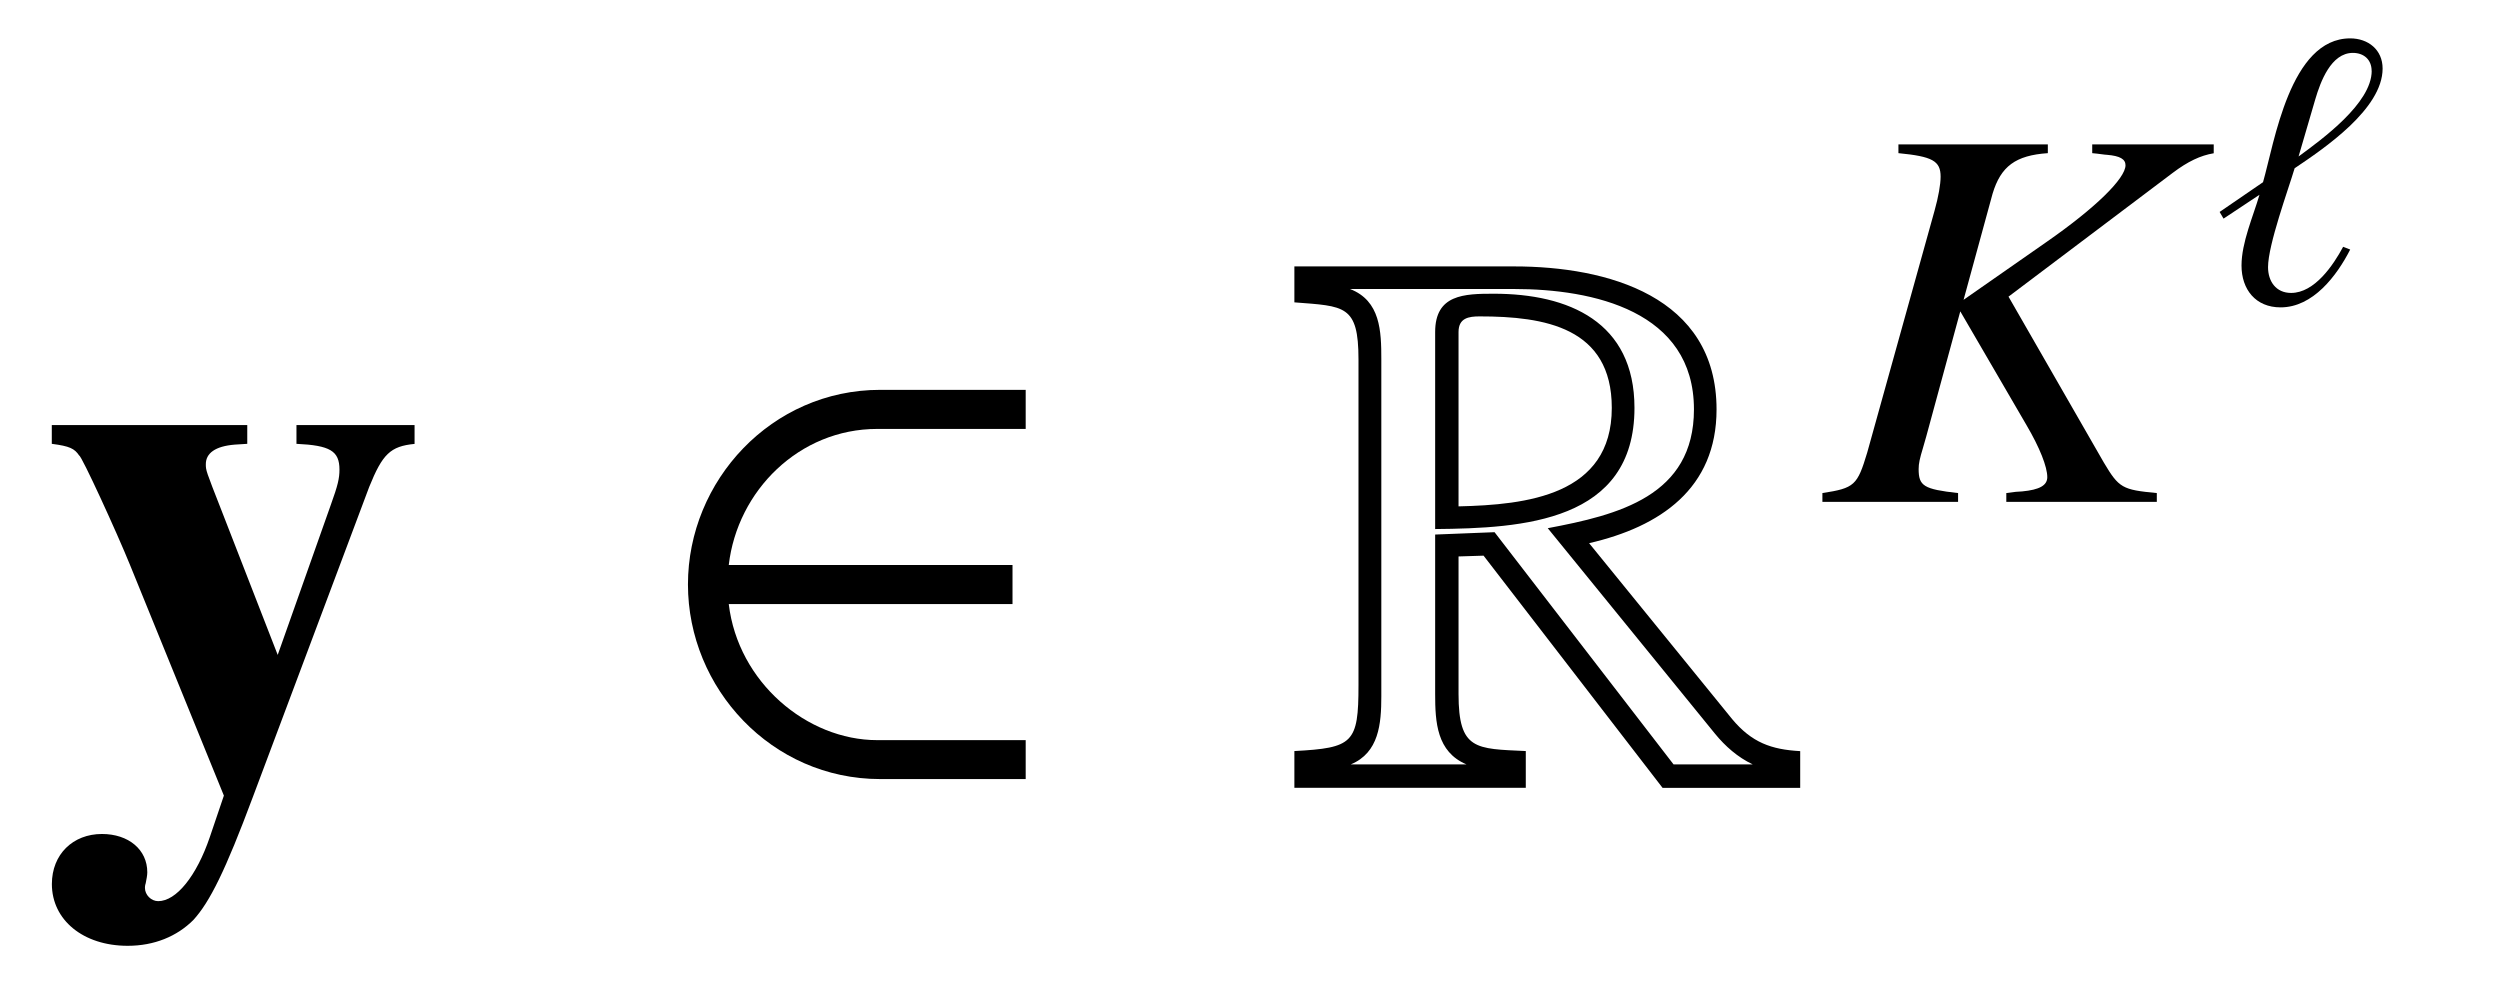 <?xml version='1.0' encoding='UTF-8'?>
<!-- This file was generated by dvisvgm 3.2.2 -->
<svg version='1.1' xmlns='http://www.w3.org/2000/svg' xmlns:xlink='http://www.w3.org/1999/xlink' width='31.859pt' height='12.553pt' viewBox='-.5 -10.01 31.859 12.553'>
<defs>
<path id='g9-96' d='m2.152-2.989c0-.239-.184-.384-.413-.384c-.767 0-.966 1.33-1.111 1.833l-.553 .379l.05 .085l.458-.304c-.08 .274-.229 .608-.229 .902c0 .304 .179 .533 .498 .533c.413 0 .717-.403 .887-.737l-.09-.035c-.125 .234-.364 .588-.663 .588c-.194 0-.294-.149-.294-.329c0-.284 .259-.991 .339-1.26c.379-.254 1.121-.757 1.121-1.27zm-.139 .03c0 .413-.633 .872-.932 1.091l.214-.732c.065-.219 .199-.588 .478-.588c.139 0 .239 .085 .239 .229z'/>
<use id='g10-75' xlink:href='#g8-75' transform='scale(1.4)'/>
<path id='g8-75' d='m3.597-3.253h-1.106v.08c.06 .005 .115 .015 .134 .015c.12 .01 .169 .04 .169 .095c0 .12-.274 .389-.717 .697l-.757 .528l.264-.966c.075-.249 .209-.349 .503-.369v-.08h-1.36v.08c.309 .03 .384 .07 .384 .214c0 .07-.02 .184-.055 .309l-.613 2.202c-.09 .299-.115 .324-.408 .369v.08h1.235v-.08c-.314-.035-.359-.065-.359-.219c0-.05 .01-.095 .04-.194l.03-.105l.309-1.136l.603 1.036c.12 .204 .189 .379 .189 .473c0 .075-.07 .115-.229 .13c-.025 0-.08 .005-.144 .015v.08h1.37v-.08c-.314-.03-.344-.045-.483-.279l-.867-1.509l1.494-1.126c.139-.105 .254-.159 .374-.179v-.08z'/>
<path id='g2-82' d='m6.585 .03v-.468c-.369-.02-.618-.11-.867-.408l-1.823-2.242c.907-.209 1.624-.697 1.624-1.704c0-1.445-1.395-1.823-2.58-1.823h-2.8v.458c.638 .05 .817 .03 .817 .727v4.154c0 .737-.07 .797-.817 .837v.468h2.949v-.468c-.638-.03-.857-.01-.857-.727v-1.753l.319-.01l2.281 2.959h1.753zm-.608-.299h-1.006l-2.281-2.959l-.757 .03v2.032c0 .359 .02 .737 .399 .897h-1.474c.359-.149 .389-.518 .389-.867v-4.294c0-.359-.01-.747-.399-.897h2.092c1.006 0 2.291 .279 2.291 1.534c0 1.106-.966 1.345-1.863 1.514l2.132 2.62c.13 .159 .289 .299 .478 .389zm-1.504-4.543c0-1.096-.837-1.455-1.793-1.455c-.379 0-.747 .01-.747 .488v2.511c1.116-.01 2.54-.09 2.54-1.544zm-.289 0c0 1.116-1.086 1.235-1.953 1.255v-2.222c0-.179 .13-.199 .269-.199c.827 0 1.684 .139 1.684 1.166z'/>
<use id='g7-50' xlink:href='#g5-50' transform='scale(2)'/>
<path id='g5-50' d='m2.411-.04v-.249h-.946c-.448 0-.887-.369-.946-.867h1.808v-.249h-1.808c.055-.473 .448-.867 .946-.867h.946v-.249h-.927c-.692 0-1.225 .578-1.225 1.24s.533 1.24 1.225 1.24h.927z'/>
<path id='g0-121' d='m4.782-4.593h-1.504v.239c.428 .02 .548 .09 .548 .329c0 .11-.02 .199-.11 .448l-.677 1.913l-.717-1.843c-.199-.508-.199-.508-.199-.588c0-.139 .12-.229 .369-.249l.159-.01v-.239h-2.491v.239c.229 .03 .289 .06 .349 .149c.03 0 .478 .976 .648 1.395l1.196 2.939l-.179 .528c-.169 .498-.428 .817-.658 .817c-.09 0-.169-.08-.169-.169c0-.01 0-.03 .01-.06c.01-.05 .02-.1 .02-.139c0-.289-.239-.488-.578-.488c-.369 0-.638 .259-.638 .638c0 .458 .399 .787 .966 .787c.339 0 .628-.12 .837-.329c.209-.229 .408-.628 .757-1.564l1.484-3.955c.169-.418 .269-.518 .578-.548v-.239z'/>
</defs>
<g id='page60'>
<use x='0' y='0' xlink:href='#g0-121'/>
<use x='7.749' y='0' xlink:href='#g7-50'/>
<use x='15.856' y='0' xlink:href='#g2-82'/>
<use x='22.675' y='-3.616' xlink:href='#g10-75'/>
<use x='27.711' y='-6.148' xlink:href='#g9-96'/>
</g>
</svg>